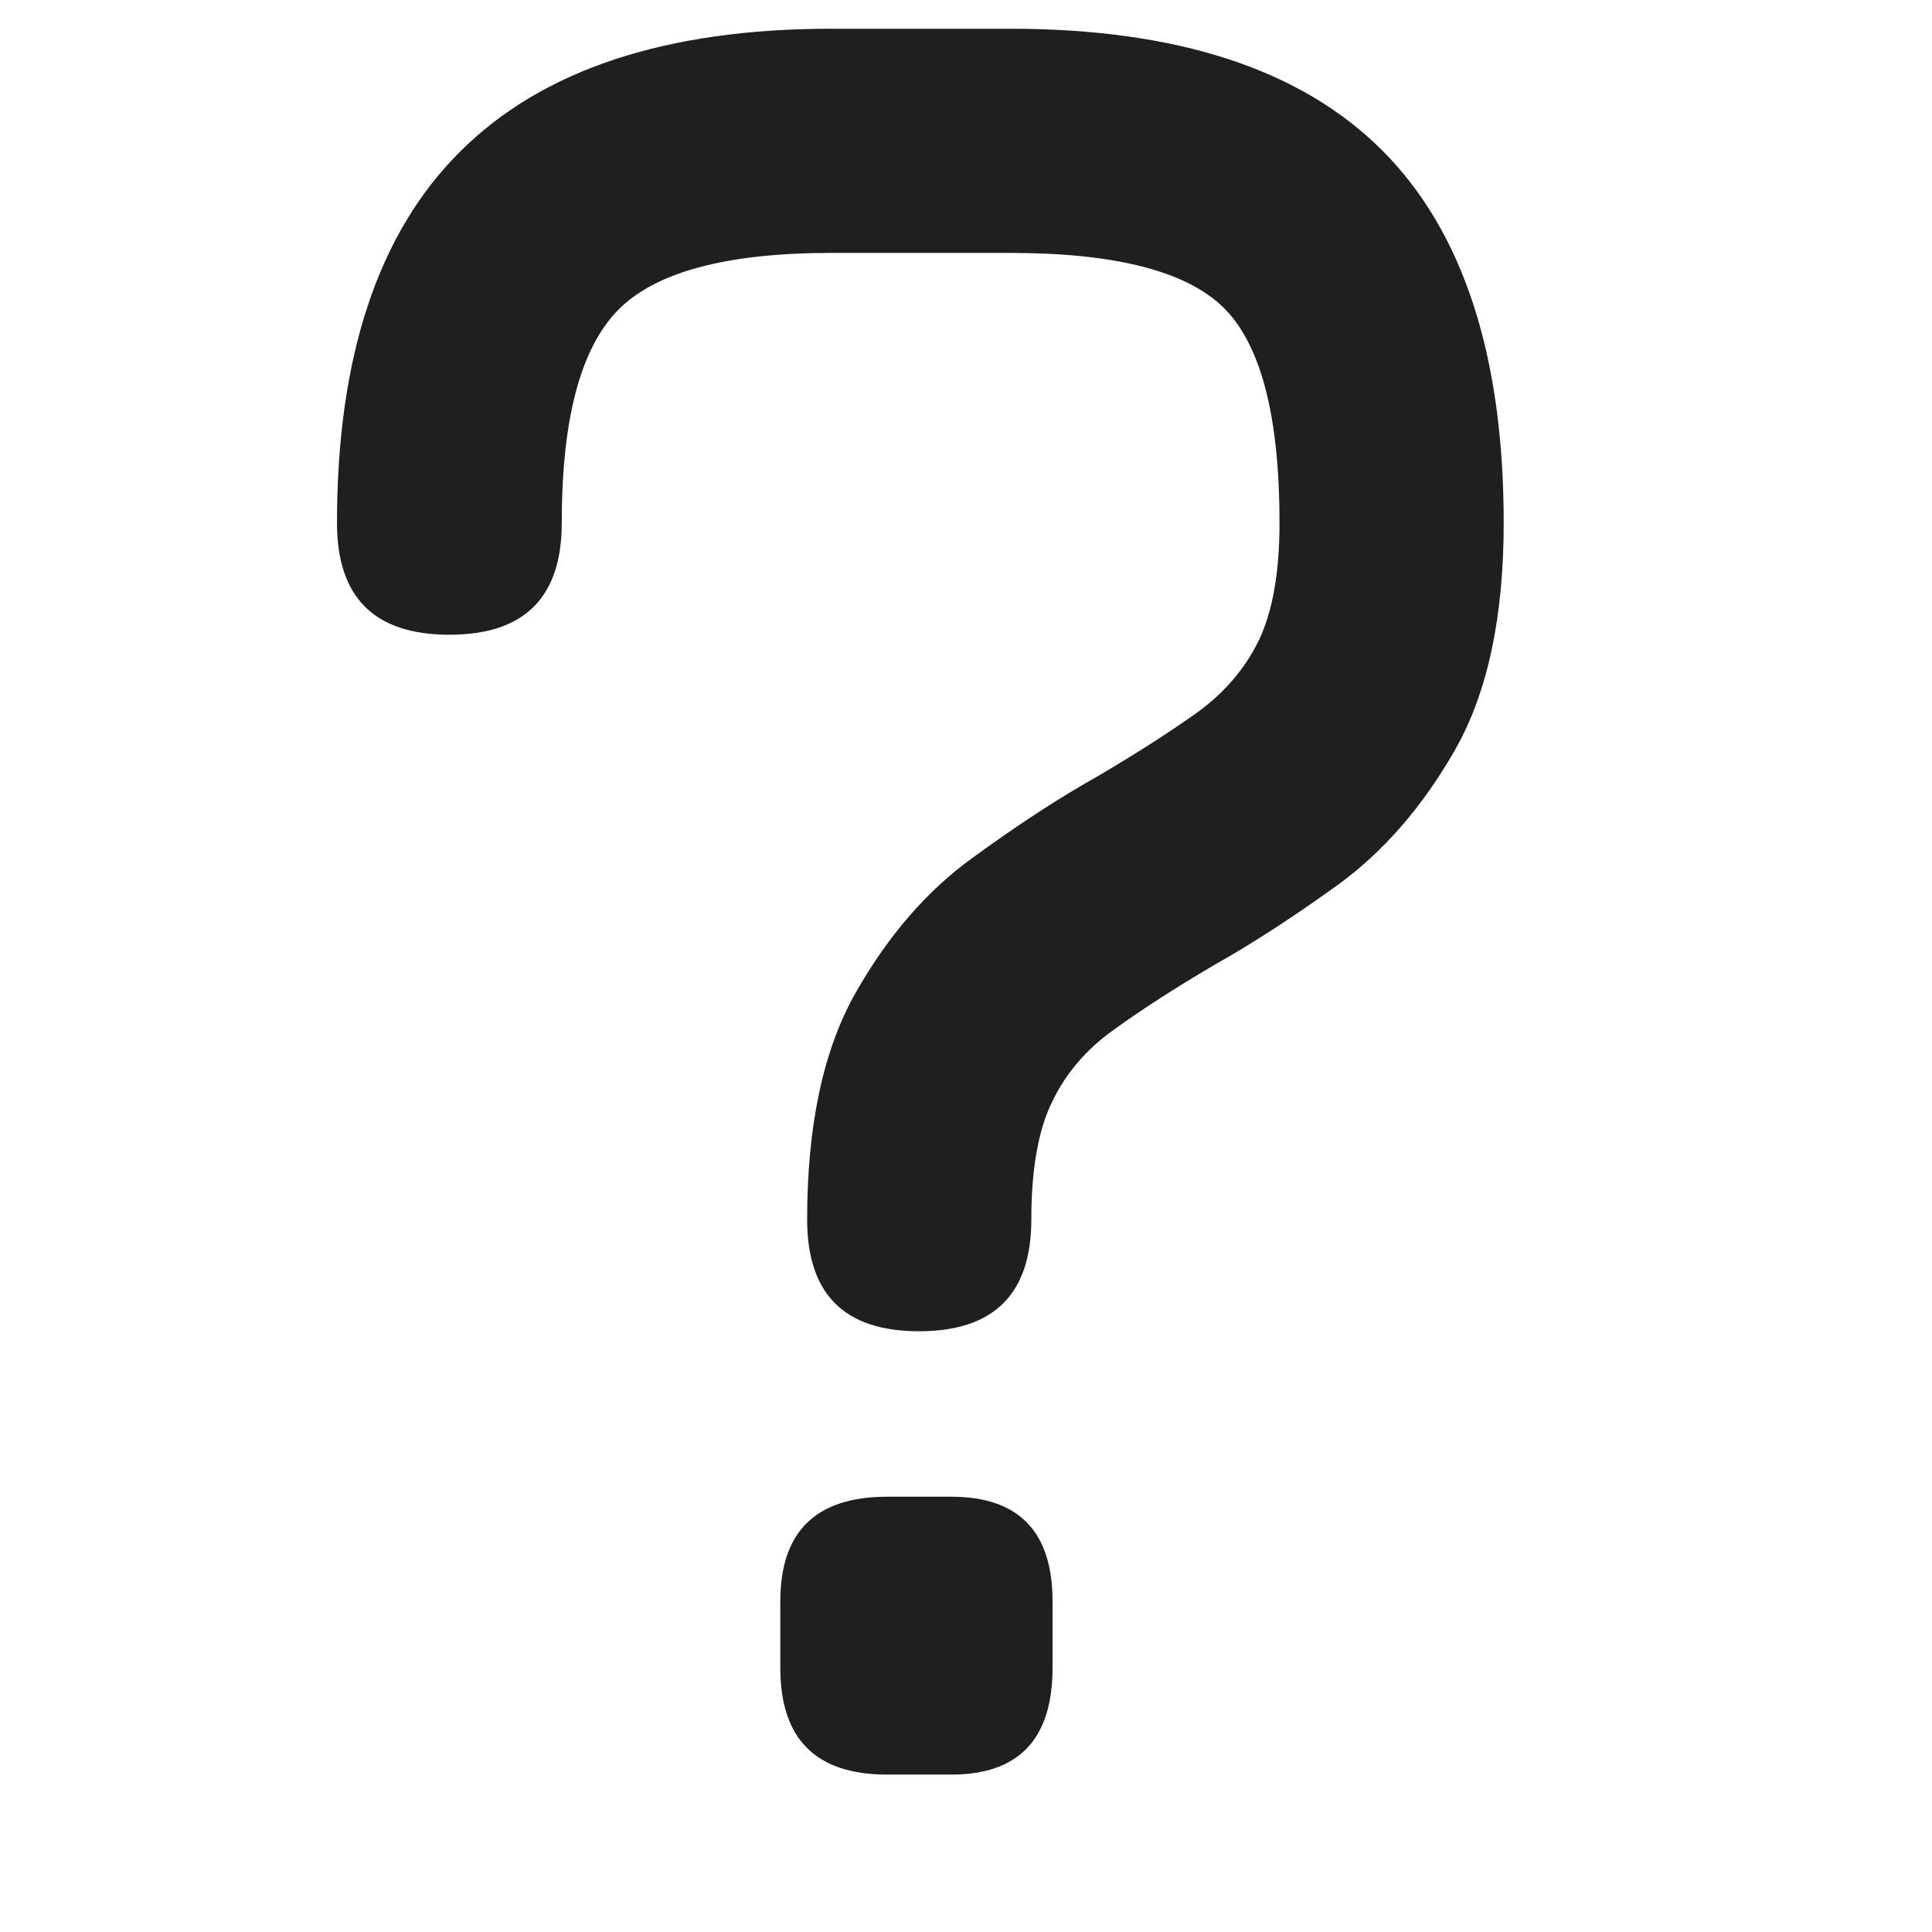 <svg xmlns="http://www.w3.org/2000/svg" xmlns:xlink="http://www.w3.org/1999/xlink" width="72" zoomAndPan="magnify" viewBox="0 0 54 54" height="72" preserveAspectRatio="xMidYMid meet" version="1.0"><defs><g/></defs><g fill="#1f1f1f" fill-opacity="1"><g transform="translate(7.935, 49.6)"><g><path d="M 17.75 -12.391 C 15.664 -12.391 14.625 -13.43 14.625 -15.516 C 14.625 -18.148 15.078 -20.266 15.984 -21.859 C 16.891 -23.453 17.977 -24.707 19.25 -25.625 C 20.52 -26.551 21.688 -27.312 22.75 -27.906 C 23.844 -28.551 24.77 -29.145 25.531 -29.688 C 26.289 -30.238 26.863 -30.91 27.25 -31.703 C 27.633 -32.504 27.828 -33.598 27.828 -34.984 C 27.828 -37.953 27.312 -39.953 26.281 -40.984 C 25.25 -42.016 23.254 -42.531 20.297 -42.531 L 15.297 -42.531 C 12.359 -42.531 10.367 -41.992 9.328 -40.922 C 8.285 -39.848 7.766 -37.867 7.766 -34.984 C 7.766 -32.898 6.719 -31.859 4.625 -31.859 C 2.531 -31.859 1.484 -32.898 1.484 -34.984 C 1.484 -39.617 2.629 -43.078 4.922 -45.359 C 7.211 -47.648 10.672 -48.797 15.297 -48.797 L 20.297 -48.797 C 24.973 -48.797 28.441 -47.66 30.703 -45.391 C 32.961 -43.129 34.094 -39.66 34.094 -34.984 C 34.094 -32.348 33.641 -30.234 32.734 -28.641 C 31.828 -27.055 30.738 -25.801 29.469 -24.875 C 28.195 -23.957 27.031 -23.203 25.969 -22.609 C 24.875 -21.961 23.945 -21.363 23.188 -20.812 C 22.426 -20.27 21.852 -19.598 21.469 -18.797 C 21.082 -18.004 20.891 -16.91 20.891 -15.516 C 20.891 -13.43 19.844 -12.391 17.75 -12.391 Z M 16.859 0 C 14.867 0 13.875 -0.992 13.875 -2.984 L 13.875 -4.844 C 13.875 -6.789 14.867 -7.766 16.859 -7.766 L 18.656 -7.766 C 20.539 -7.766 21.484 -6.789 21.484 -4.844 L 21.484 -2.984 C 21.484 -0.992 20.539 0 18.656 0 Z M 16.859 0 "/></g></g></g></svg>
